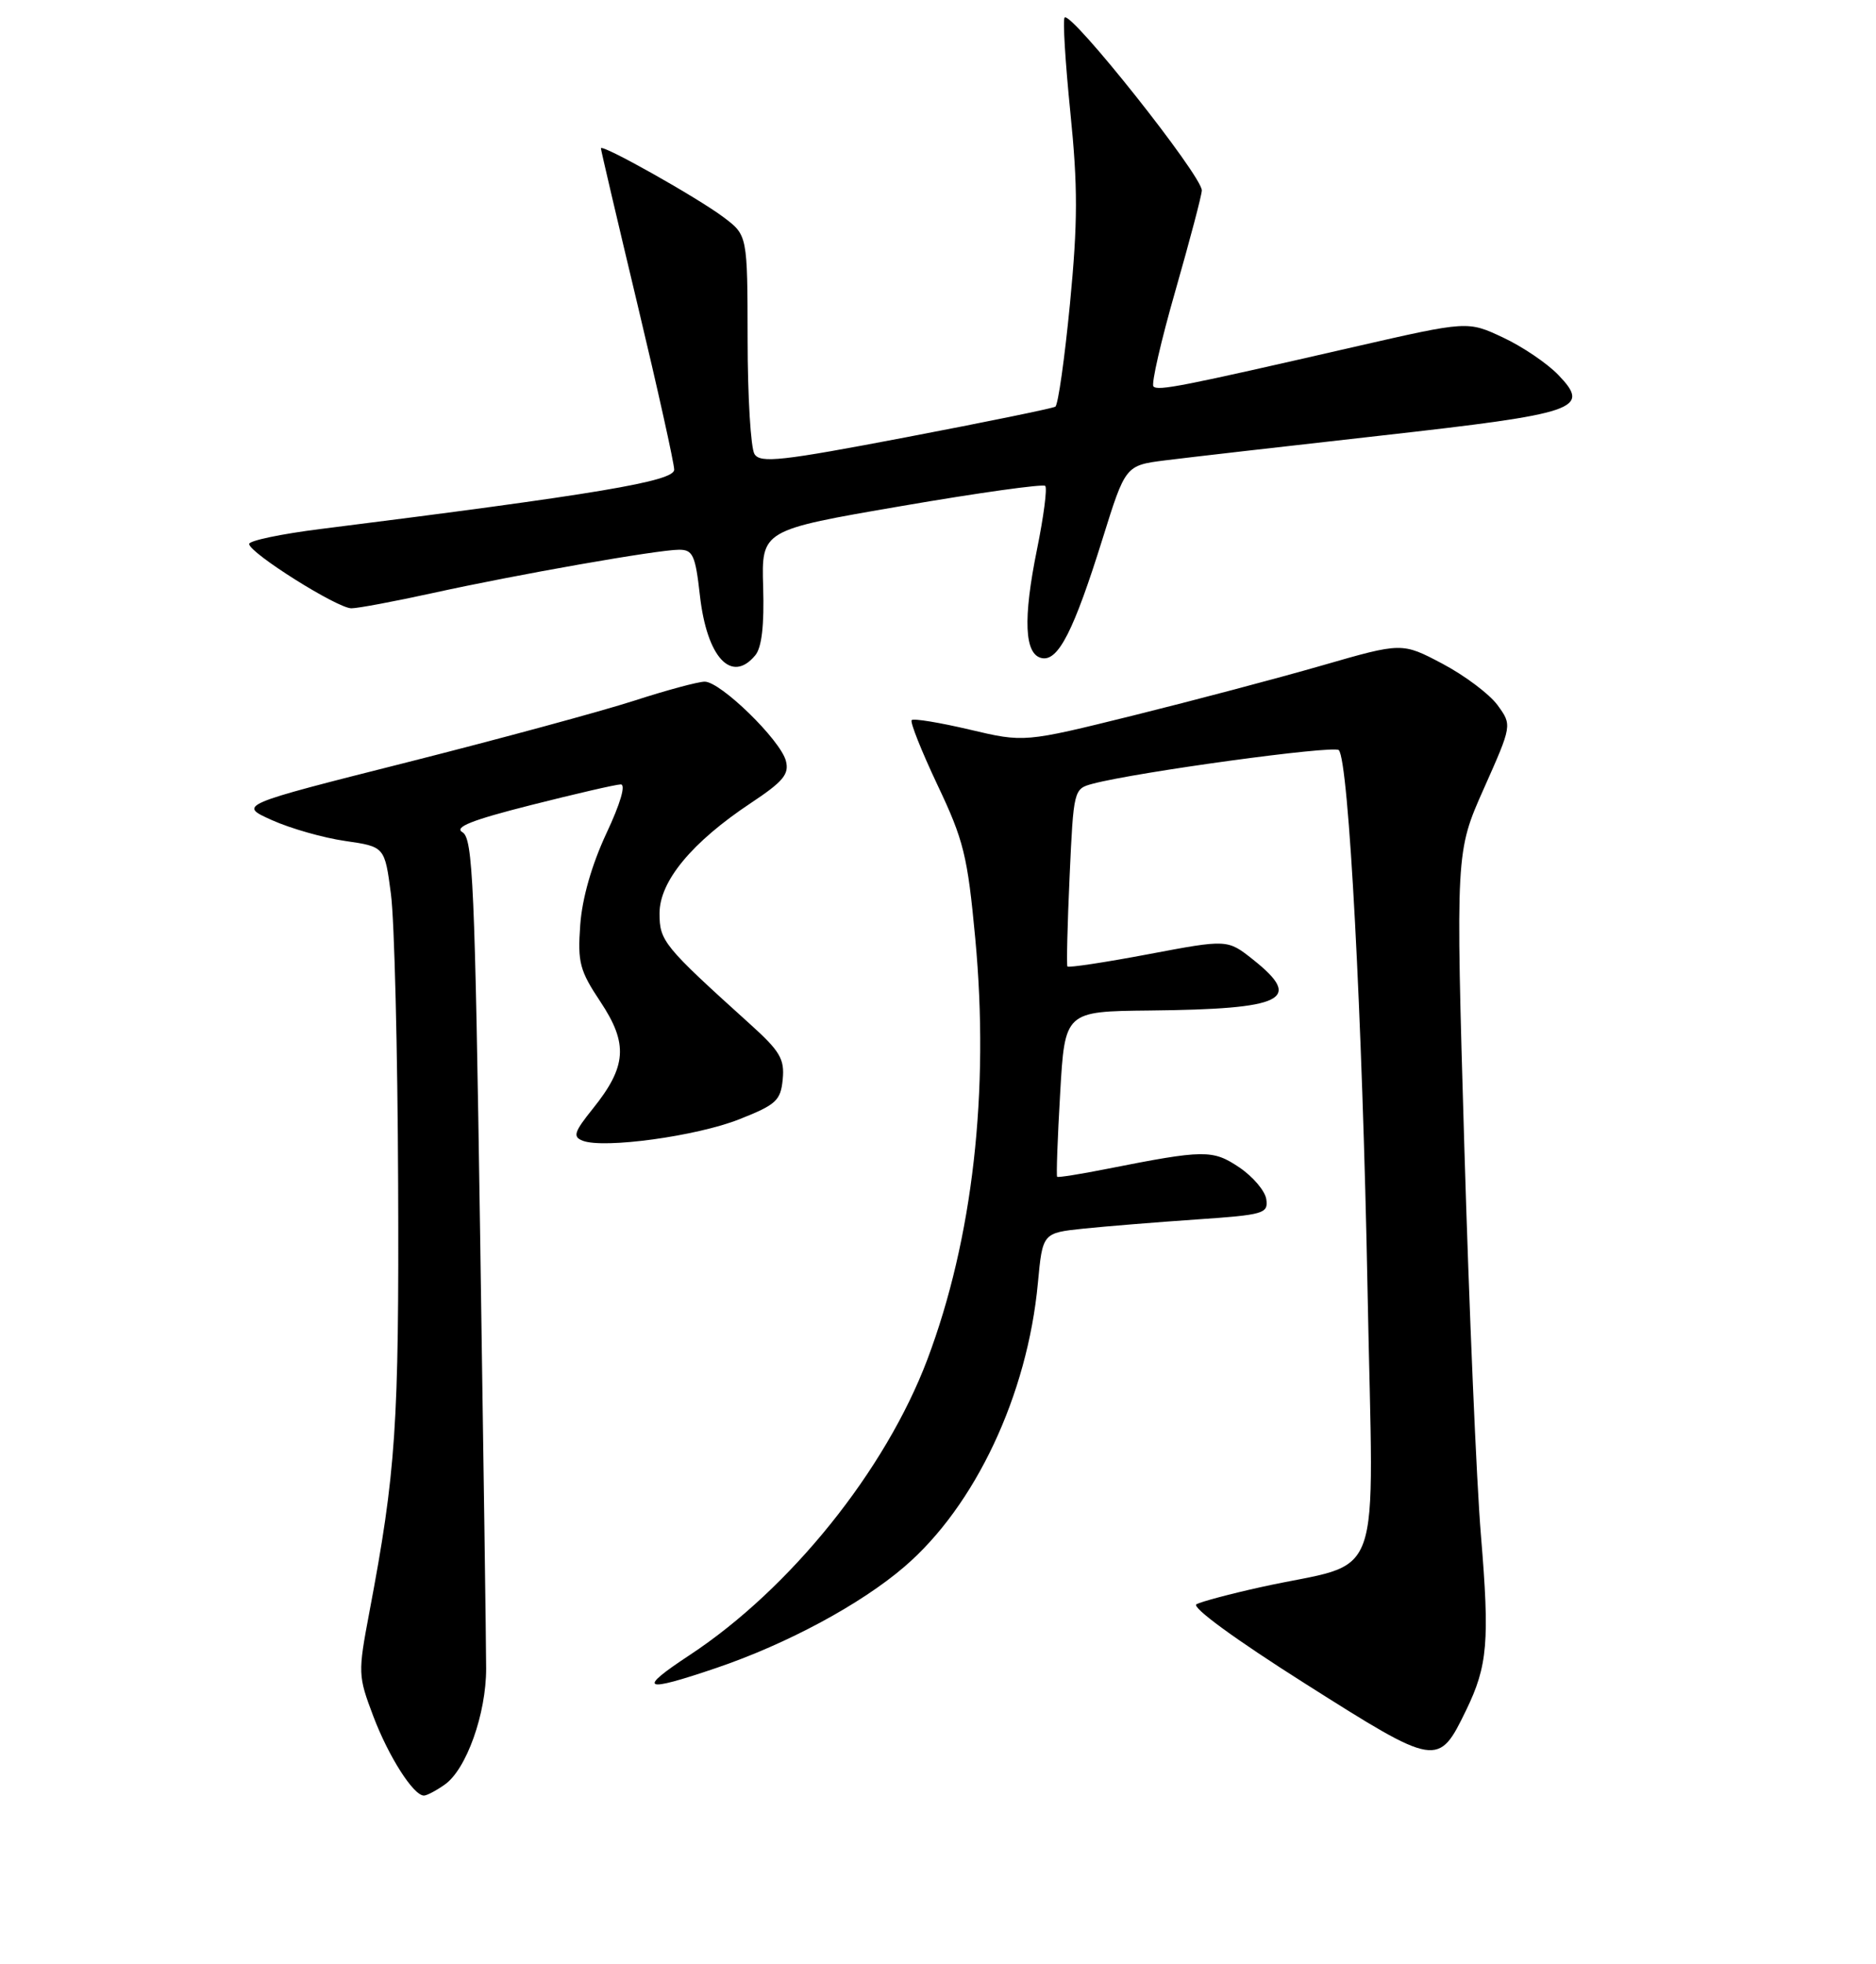 <?xml version="1.0" encoding="UTF-8" standalone="no"?>
<!DOCTYPE svg PUBLIC "-//W3C//DTD SVG 1.1//EN" "http://www.w3.org/Graphics/SVG/1.1/DTD/svg11.dtd" >
<svg xmlns="http://www.w3.org/2000/svg" xmlns:xlink="http://www.w3.org/1999/xlink" version="1.1" viewBox="0 0 256 268">
 <g >
 <path fill="currentColor"
d=" M 60.69 243.50 C 63.64 241.44 66.35 233.84 66.34 227.65 C 66.34 224.82 65.97 198.20 65.52 168.50 C 64.80 120.60 64.53 114.39 63.11 113.56 C 61.92 112.87 64.35 111.90 72.50 109.84 C 78.55 108.31 84.04 107.04 84.70 107.03 C 85.43 107.01 84.67 109.63 82.74 113.73 C 80.75 118.00 79.44 122.57 79.18 126.20 C 78.81 131.33 79.10 132.43 81.95 136.71 C 85.74 142.42 85.52 145.52 80.92 151.25 C 78.33 154.47 78.13 155.11 79.52 155.65 C 82.41 156.76 95.05 155.03 100.86 152.73 C 105.93 150.73 106.53 150.17 106.81 147.27 C 107.08 144.51 106.44 143.42 102.39 139.77 C 90.54 129.07 90.00 128.41 90.00 124.62 C 90.00 120.24 94.42 114.91 102.48 109.56 C 106.89 106.63 107.72 105.63 107.24 103.81 C 106.49 100.96 98.32 93.00 96.16 93.01 C 95.25 93.02 90.90 94.19 86.50 95.62 C 82.10 97.04 68.15 100.83 55.50 104.03 C 32.50 109.84 32.50 109.84 37.12 111.91 C 39.66 113.05 44.16 114.33 47.12 114.75 C 52.50 115.53 52.50 115.53 53.35 122.01 C 53.82 125.58 54.26 143.35 54.33 161.50 C 54.46 194.49 54.03 200.80 50.40 220.00 C 48.84 228.28 48.85 228.64 50.94 234.17 C 53.02 239.67 56.42 245.00 57.85 245.00 C 58.24 245.00 59.52 244.33 60.69 243.50 Z  M 200.08 233.33 C 203.01 227.28 203.29 223.98 202.09 209.50 C 201.49 202.35 200.47 178.44 199.82 156.37 C 198.64 116.24 198.64 116.24 202.49 107.59 C 206.34 98.94 206.34 98.94 204.36 96.22 C 203.27 94.72 199.89 92.18 196.85 90.57 C 191.32 87.65 191.32 87.65 180.41 90.80 C 174.41 92.53 162.81 95.60 154.63 97.63 C 139.76 101.31 139.76 101.31 132.31 99.55 C 128.22 98.59 124.66 98.00 124.41 98.26 C 124.16 98.51 125.75 102.49 127.93 107.11 C 131.51 114.65 132.03 116.77 133.08 128.00 C 135.04 148.92 132.75 169.04 126.55 185.49 C 120.83 200.63 107.86 216.76 94.14 225.81 C 86.85 230.61 87.68 231.01 97.80 227.57 C 107.41 224.30 117.45 218.90 123.41 213.78 C 133.08 205.49 140.21 190.33 141.63 175.07 C 142.27 168.23 142.27 168.23 147.88 167.64 C 150.97 167.32 157.91 166.76 163.30 166.39 C 172.47 165.76 173.08 165.59 172.80 163.64 C 172.64 162.50 170.98 160.55 169.12 159.29 C 165.47 156.84 164.35 156.86 151.00 159.50 C 147.43 160.21 144.39 160.69 144.26 160.57 C 144.13 160.46 144.31 155.33 144.67 149.18 C 145.31 138.00 145.31 138.00 156.90 137.88 C 175.27 137.69 177.88 136.41 171.00 130.94 C 167.50 128.16 167.50 128.16 156.70 130.20 C 150.77 131.32 145.80 132.07 145.66 131.87 C 145.53 131.67 145.66 126.13 145.96 119.57 C 146.50 107.74 146.52 107.63 149.11 106.94 C 155.14 105.34 182.00 101.67 182.69 102.35 C 184.05 103.71 185.92 138.96 186.62 176.17 C 187.39 217.72 189.19 212.75 172.00 216.57 C 167.88 217.48 163.95 218.53 163.27 218.89 C 162.54 219.29 168.58 223.70 178.11 229.73 C 196.11 241.13 196.28 241.16 200.08 233.33 Z  M 103.06 89.42 C 103.95 88.36 104.30 85.31 104.14 80.09 C 103.91 72.33 103.91 72.33 123.01 69.05 C 133.51 67.24 142.34 66.01 142.63 66.30 C 142.93 66.59 142.42 70.47 141.52 74.91 C 139.57 84.49 139.79 89.35 142.19 89.80 C 144.42 90.23 146.54 86.05 150.46 73.50 C 153.58 63.50 153.58 63.50 159.04 62.81 C 162.04 62.43 175.30 60.91 188.50 59.43 C 215.37 56.41 217.12 55.82 212.66 51.17 C 211.15 49.59 207.75 47.29 205.10 46.05 C 200.28 43.79 200.28 43.79 184.89 47.31 C 161.23 52.74 158.03 53.37 157.40 52.73 C 157.08 52.41 158.43 46.51 160.41 39.62 C 162.38 32.73 164.00 26.59 164.00 25.98 C 164.00 23.96 146.17 1.50 145.28 2.39 C 145.01 2.65 145.37 8.47 146.06 15.33 C 147.09 25.48 147.08 30.32 146.01 41.43 C 145.28 48.93 144.39 55.26 144.01 55.49 C 143.64 55.72 134.46 57.60 123.61 59.67 C 106.63 62.91 103.75 63.23 102.96 61.96 C 102.45 61.16 102.02 54.11 102.02 46.30 C 102.00 32.10 102.00 32.10 98.75 29.65 C 95.21 26.98 82.00 19.55 82.00 20.24 C 82.00 20.47 84.25 30.07 87.00 41.58 C 89.75 53.09 92.00 63.22 92.00 64.09 C 92.00 65.67 81.54 67.43 43.75 72.18 C 38.39 72.85 34.00 73.77 34.00 74.22 C 34.00 75.43 46.03 83.00 47.95 83.00 C 48.85 83.00 53.85 82.06 59.05 80.92 C 70.55 78.39 89.71 75.02 92.65 75.01 C 94.55 75.00 94.89 75.74 95.51 81.25 C 96.46 89.71 99.82 93.33 103.06 89.42 Z "/>
</g>
</svg>